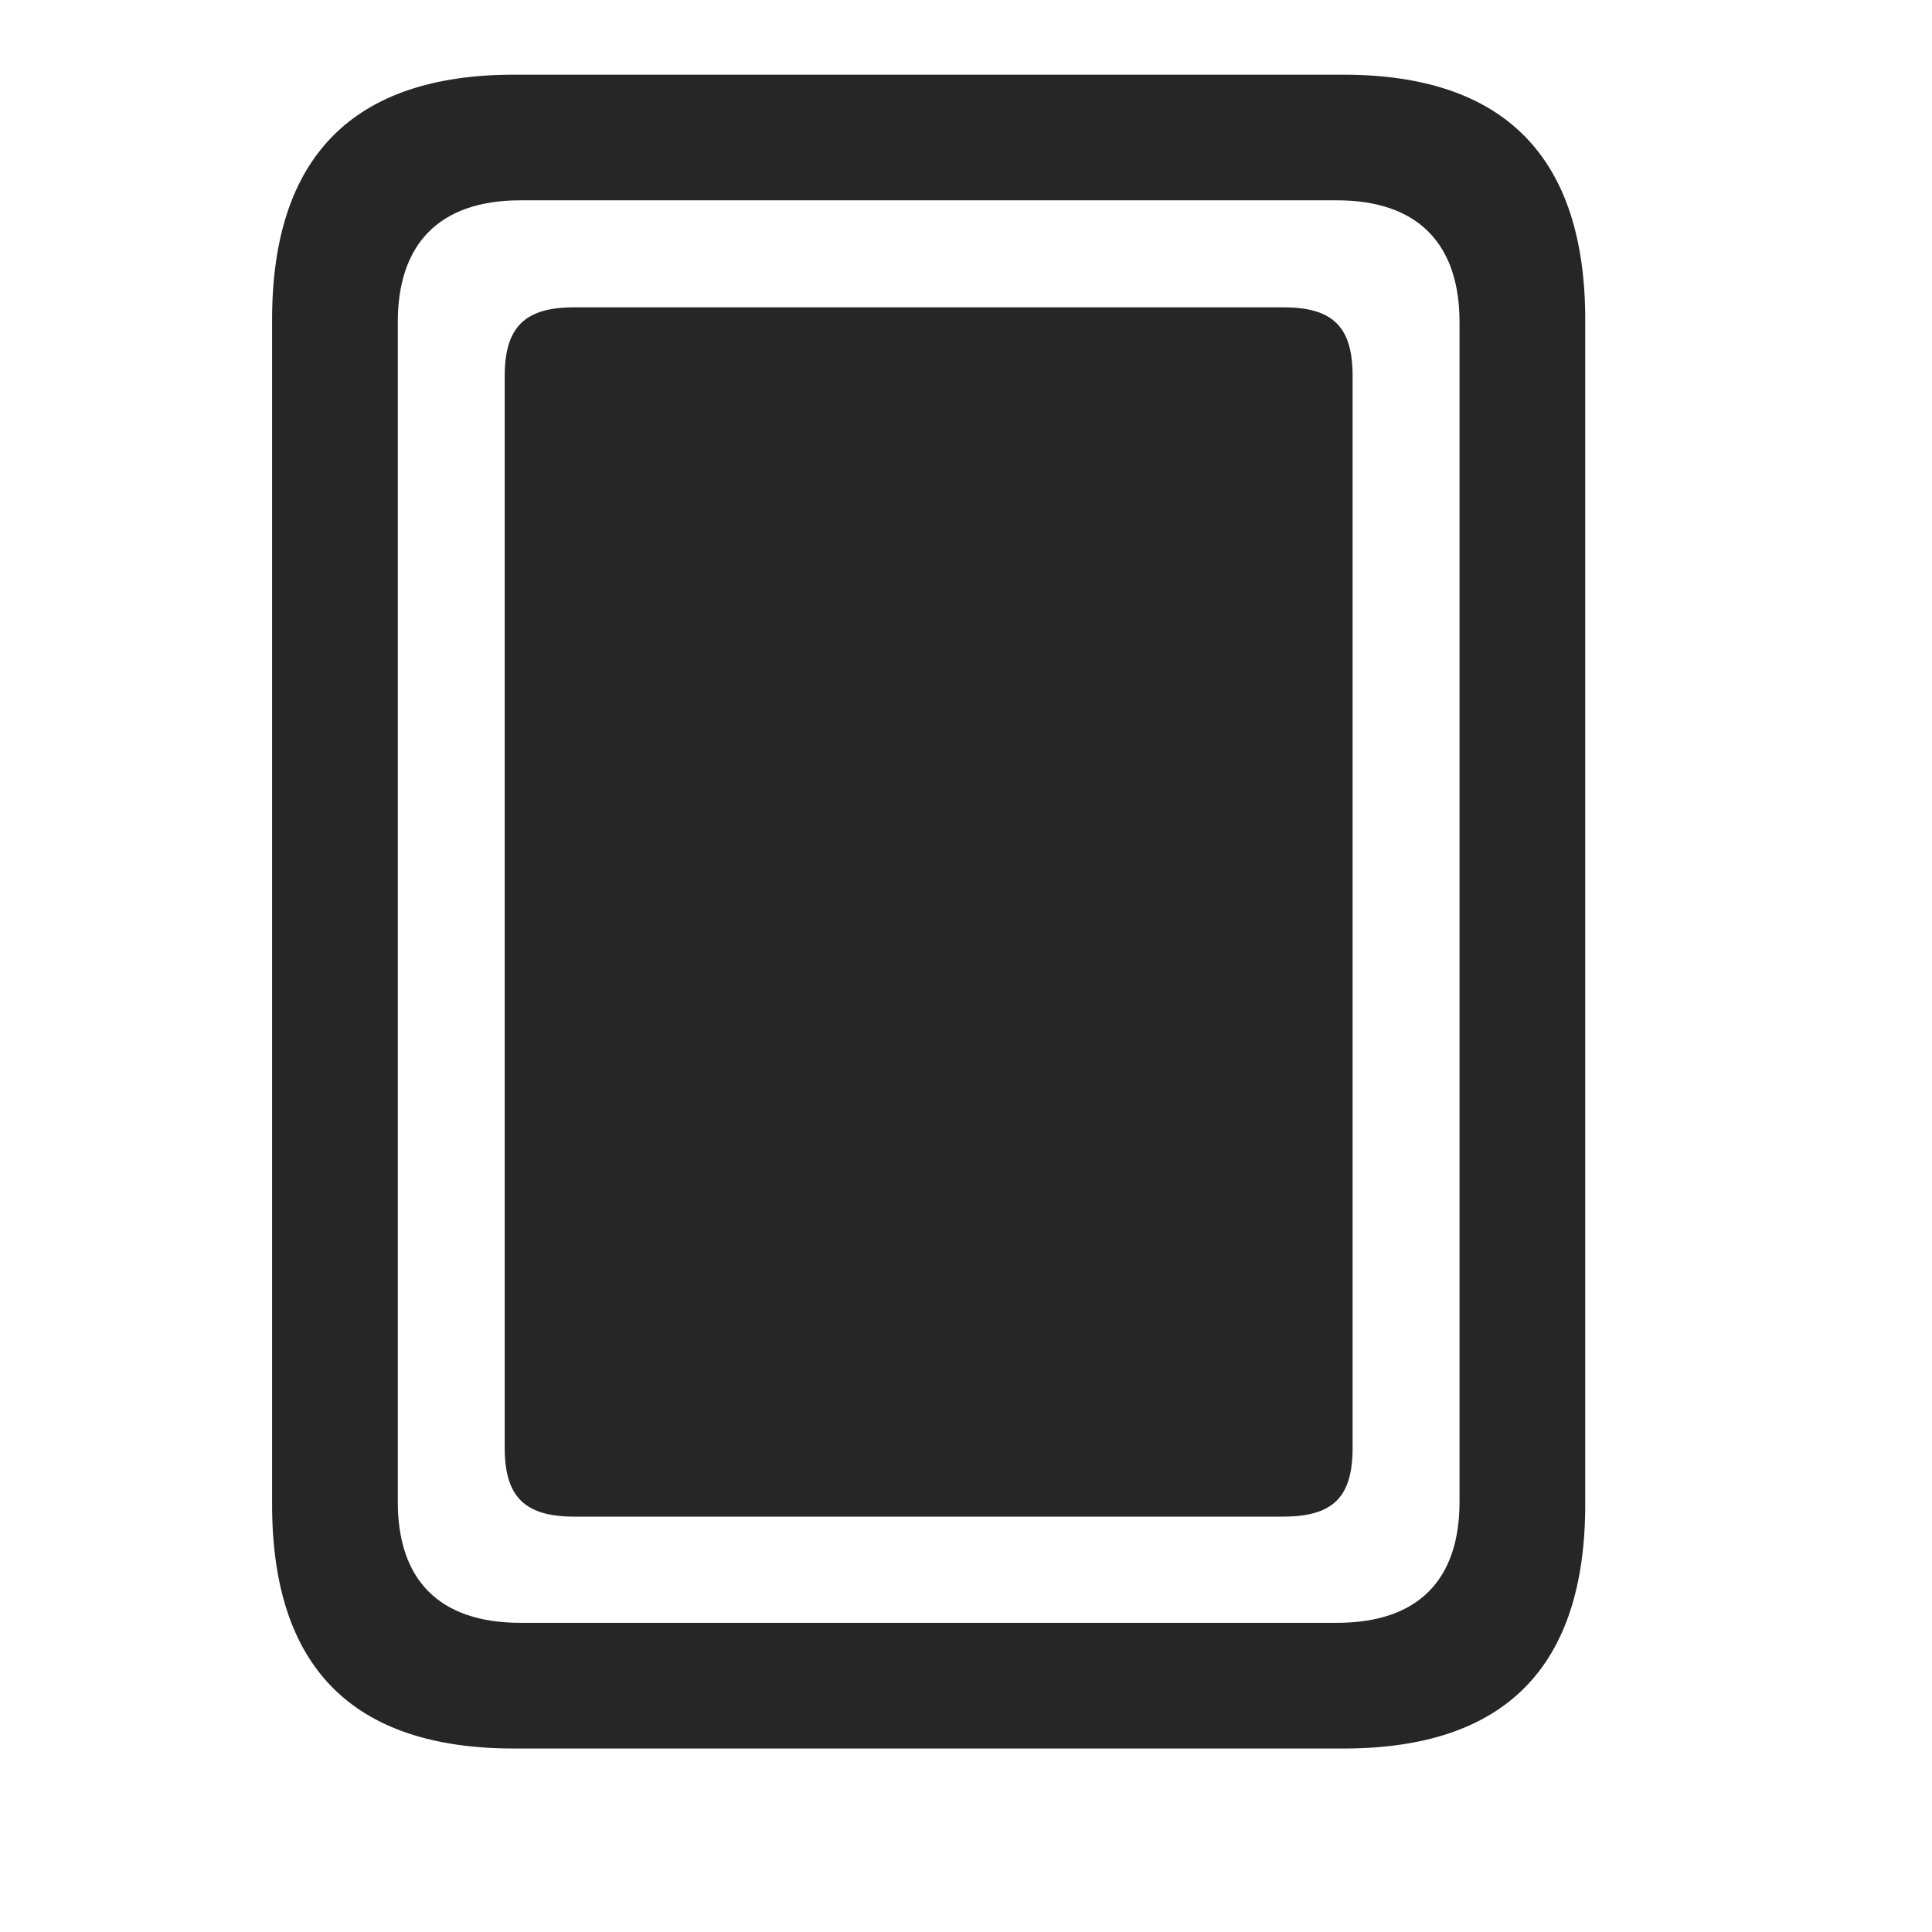 <svg width="29" height="29" viewBox="0 0 29 29" fill="currentColor" xmlns="http://www.w3.org/2000/svg">
<g clip-path="url(#clip0_2207_34262)">
<path d="M4.084 22.578C4.084 25.027 5.291 26.246 7.717 26.246H20.162C22.588 26.246 23.795 25.027 23.795 22.578V4.8C23.795 2.363 22.588 1.121 20.162 1.121H7.717C5.291 1.121 4.084 2.363 4.084 4.8V22.578ZM5.971 22.543V4.835C5.971 3.664 6.592 3.007 7.811 3.007H20.068C21.287 3.007 21.908 3.664 21.908 4.835V22.543C21.908 23.714 21.287 24.359 20.068 24.359H7.811C6.592 24.359 5.971 23.714 5.971 22.543Z" fill="currentColor" fill-opacity="0.85"/>
<path d="M8.619 22.765H19.26C20.01 22.765 20.303 22.472 20.303 21.734V5.644C20.303 4.906 20.01 4.613 19.26 4.613H8.619C7.881 4.613 7.576 4.906 7.576 5.644V21.734C7.576 22.472 7.881 22.765 8.619 22.765Z" fill="currentColor" fill-opacity="0.85"/>
</g>
<defs>
<clipPath id="clip0_2207_34262">
<rect width="19.711" height="25.137" fill="currentColor" transform="translate(4.084 1.121)"/>
</clipPath>
</defs>
</svg>

